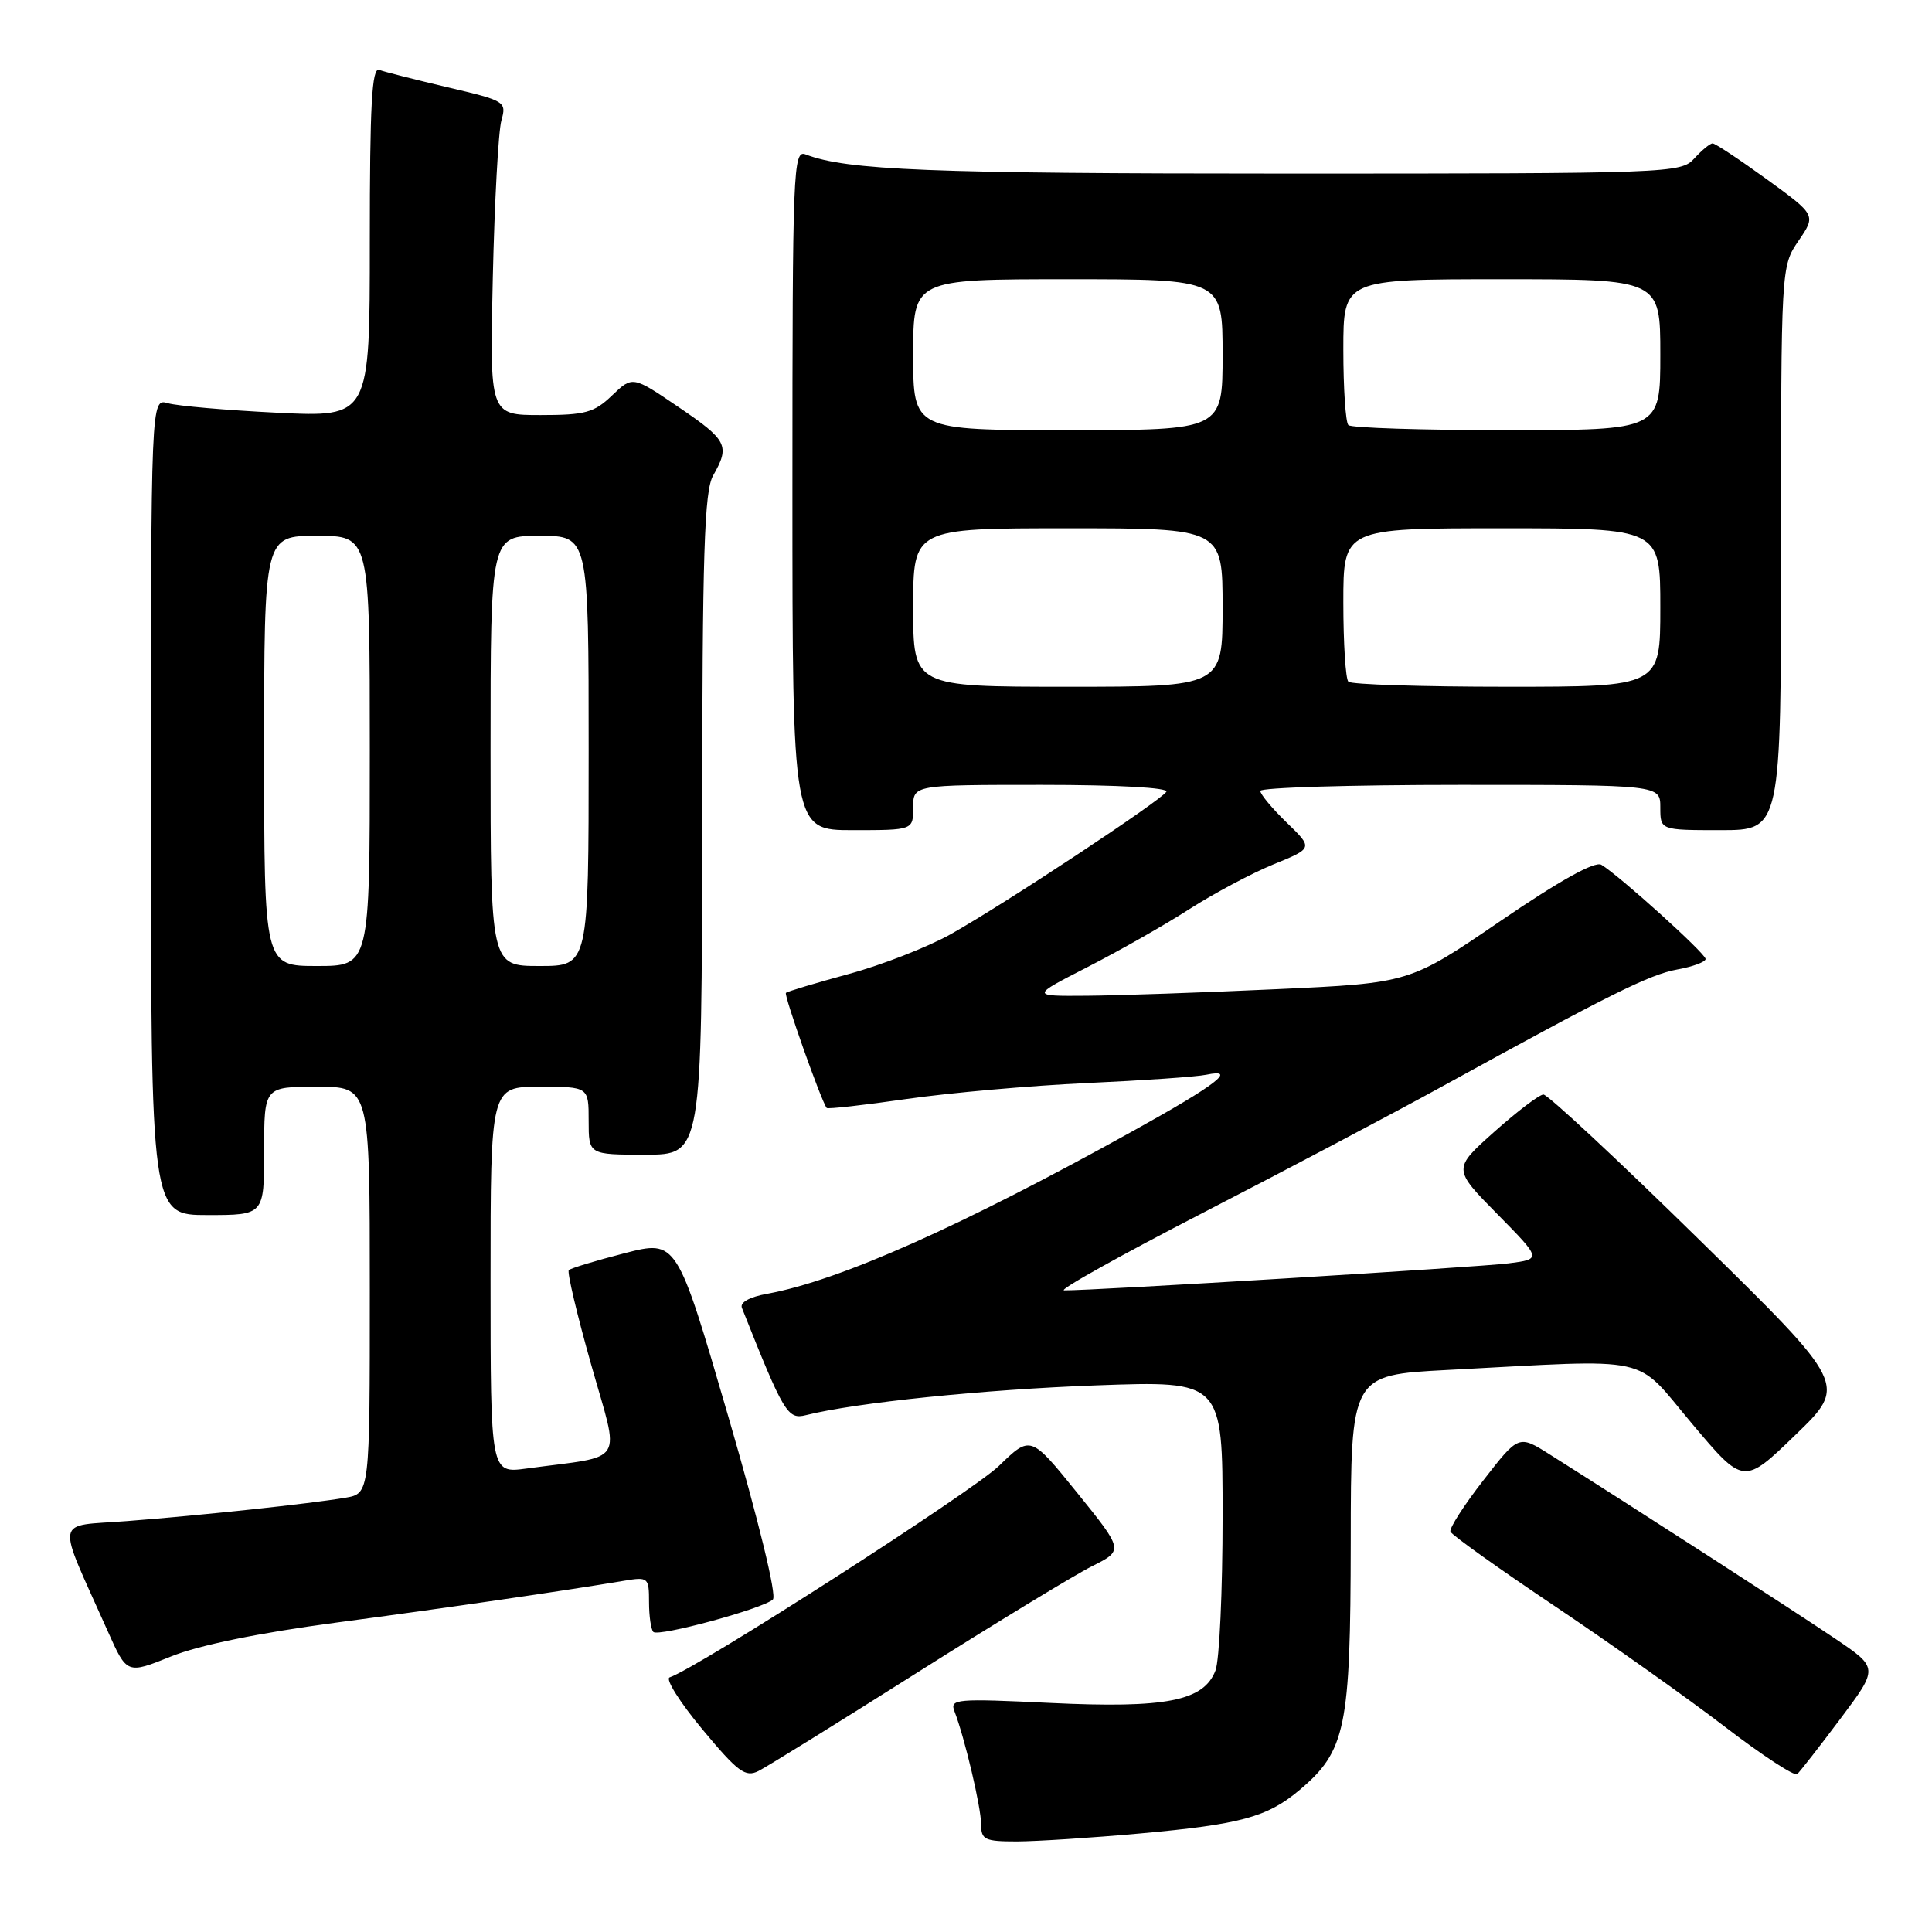 <?xml version="1.0" encoding="UTF-8" standalone="no"?>
<!DOCTYPE svg PUBLIC "-//W3C//DTD SVG 1.1//EN" "http://www.w3.org/Graphics/SVG/1.1/DTD/svg11.dtd" >
<svg xmlns="http://www.w3.org/2000/svg" xmlns:xlink="http://www.w3.org/1999/xlink" version="1.1" viewBox="0 0 256 256">
 <g >
 <path fill="currentColor"
d=" M 151.00 242.95 C 164.40 241.74 167.91 240.78 172.17 237.21 C 178.33 232.02 178.95 229.00 178.98 204.35 C 179.00 182.20 179.00 182.20 191.75 181.53 C 219.54 180.08 216.41 179.40 224.19 188.63 C 231.04 196.77 231.04 196.77 237.91 190.13 C 244.77 183.50 244.77 183.50 225.14 164.25 C 214.35 153.66 205.06 145.01 204.51 145.03 C 203.95 145.05 201.03 147.27 198.00 149.97 C 192.50 154.88 192.50 154.88 198.39 160.86 C 204.28 166.84 204.28 166.84 199.89 167.40 C 195.92 167.91 144.60 171.03 141.00 170.98 C 140.18 170.97 148.50 166.32 159.50 160.65 C 170.50 154.98 184.68 147.49 191.00 144.01 C 213.36 131.72 218.54 129.14 222.25 128.46 C 224.31 128.09 226.00 127.46 226.00 127.07 C 226.00 126.34 214.57 116.02 212.19 114.59 C 211.34 114.08 206.65 116.69 198.83 122.03 C 186.79 130.26 186.79 130.26 169.15 131.07 C 159.44 131.52 148.14 131.91 144.03 131.94 C 136.56 132.00 136.56 132.00 144.12 128.13 C 148.28 126.00 154.35 122.56 157.59 120.47 C 160.84 118.39 165.86 115.71 168.75 114.53 C 174.00 112.39 174.00 112.39 170.50 109.00 C 168.57 107.13 167.00 105.25 167.00 104.80 C 167.00 104.36 178.93 104.00 193.50 104.00 C 220.00 104.00 220.00 104.00 220.00 107.00 C 220.00 110.00 220.00 110.00 228.00 110.00 C 236.00 110.00 236.00 110.00 236.00 72.65 C 236.00 35.30 236.00 35.30 238.32 31.90 C 240.64 28.50 240.64 28.50 234.10 23.75 C 230.50 21.14 227.27 19.00 226.93 19.00 C 226.59 19.00 225.50 19.90 224.50 21.00 C 222.73 22.95 221.42 23.00 170.48 23.00 C 123.21 23.00 112.18 22.56 106.75 20.46 C 105.10 19.82 105.00 22.34 105.00 64.89 C 105.00 110.00 105.00 110.00 113.00 110.00 C 121.00 110.00 121.00 110.00 121.00 107.00 C 121.00 104.00 121.00 104.00 138.06 104.00 C 148.11 104.00 154.89 104.38 154.55 104.91 C 153.82 106.10 133.12 119.77 125.99 123.78 C 122.95 125.48 116.88 127.86 112.49 129.05 C 108.09 130.25 104.34 131.37 104.14 131.56 C 103.84 131.83 108.81 145.89 109.54 146.81 C 109.67 146.98 114.44 146.44 120.14 145.62 C 125.84 144.80 136.57 143.85 144.00 143.51 C 151.43 143.17 158.55 142.68 159.83 142.41 C 164.04 141.53 161.20 143.72 150.24 149.80 C 127.41 162.48 111.23 169.69 101.67 171.43 C 99.30 171.86 98.01 172.58 98.31 173.31 C 103.84 187.24 104.37 188.12 106.77 187.52 C 113.43 185.85 130.31 184.12 145.25 183.57 C 162.00 182.96 162.00 182.96 162.00 200.91 C 162.00 210.79 161.58 219.98 161.06 221.34 C 159.52 225.40 154.51 226.38 139.19 225.65 C 126.70 225.05 125.83 225.12 126.47 226.75 C 127.82 230.24 130.00 239.48 130.00 241.71 C 130.00 243.78 130.47 244.00 134.75 244.00 C 137.36 243.99 144.68 243.52 151.00 242.95 Z  M 121.50 221.65 C 131.95 215.04 142.39 208.69 144.70 207.53 C 148.89 205.43 148.89 205.43 142.73 197.80 C 136.56 190.17 136.56 190.17 132.35 194.25 C 128.88 197.62 92.42 221.03 88.73 222.26 C 88.13 222.46 90.08 225.56 93.07 229.15 C 97.78 234.81 98.77 235.54 100.50 234.67 C 101.60 234.12 111.05 228.26 121.50 221.65 Z  M 243.85 227.76 C 248.91 221.01 248.91 221.01 243.20 217.15 C 238.09 213.69 216.12 199.51 205.36 192.73 C 201.23 190.12 201.23 190.12 196.56 196.14 C 193.99 199.44 192.02 202.51 192.19 202.95 C 192.36 203.39 198.57 207.83 206.00 212.81 C 213.43 217.79 223.55 224.97 228.50 228.76 C 233.45 232.56 237.79 235.40 238.14 235.08 C 238.50 234.76 241.07 231.47 243.85 227.76 Z  M 44.50 215.01 C 59.11 213.07 74.44 210.84 82.75 209.45 C 85.88 208.93 86.00 209.03 86.00 212.29 C 86.00 214.15 86.26 215.92 86.57 216.24 C 87.25 216.92 101.11 213.16 102.41 211.94 C 102.95 211.43 100.53 201.52 96.50 187.68 C 89.68 164.28 89.68 164.28 82.75 166.06 C 78.94 167.04 75.62 168.05 75.37 168.30 C 75.12 168.54 76.45 174.17 78.33 180.81 C 82.15 194.35 83.12 192.78 69.75 194.59 C 65.00 195.23 65.00 195.23 65.00 169.61 C 65.00 144.00 65.00 144.00 71.50 144.00 C 78.00 144.00 78.00 144.00 78.00 148.50 C 78.00 153.00 78.00 153.00 85.50 153.00 C 93.00 153.00 93.00 153.00 93.04 109.25 C 93.06 73.21 93.32 65.06 94.50 63.00 C 96.75 59.06 96.38 58.33 89.91 53.94 C 83.82 49.80 83.82 49.80 81.10 52.40 C 78.73 54.68 77.55 55.00 71.63 55.00 C 64.88 55.00 64.88 55.00 65.30 36.75 C 65.53 26.71 66.04 17.35 66.44 15.95 C 67.14 13.47 66.95 13.35 59.33 11.57 C 55.02 10.55 50.94 9.52 50.25 9.26 C 49.27 8.89 49.00 13.85 49.00 32.04 C 49.00 55.29 49.00 55.29 36.75 54.69 C 30.01 54.36 23.49 53.79 22.25 53.43 C 20.00 52.77 20.00 52.77 20.00 106.88 C 20.00 161.00 20.00 161.00 27.50 161.00 C 35.00 161.00 35.00 161.00 35.00 152.50 C 35.00 144.00 35.00 144.00 42.00 144.00 C 49.00 144.00 49.00 144.00 49.00 170.95 C 49.00 197.91 49.00 197.91 45.75 198.46 C 40.93 199.27 26.68 200.79 16.83 201.55 C 7.09 202.31 7.38 200.68 14.29 216.17 C 16.82 221.84 16.82 221.84 22.66 219.49 C 26.38 217.99 34.30 216.37 44.50 215.01 Z  M 121.00 80.50 C 121.00 70.00 121.00 70.00 141.50 70.00 C 162.00 70.00 162.00 70.00 162.00 80.50 C 162.00 91.00 162.00 91.00 141.50 91.00 C 121.00 91.00 121.00 91.00 121.00 80.50 Z  M 178.67 90.33 C 178.30 89.97 178.00 85.24 178.00 79.83 C 178.00 70.00 178.00 70.00 199.00 70.00 C 220.00 70.00 220.00 70.00 220.00 80.50 C 220.00 91.00 220.00 91.00 199.67 91.00 C 188.48 91.00 179.03 90.70 178.67 90.33 Z  M 121.00 47.00 C 121.00 37.00 121.00 37.00 141.50 37.00 C 162.00 37.00 162.00 37.00 162.00 47.00 C 162.00 57.00 162.00 57.00 141.50 57.00 C 121.00 57.00 121.00 57.00 121.00 47.00 Z  M 178.67 56.33 C 178.30 55.97 178.00 51.47 178.00 46.33 C 178.00 37.00 178.00 37.00 199.00 37.00 C 220.00 37.00 220.00 37.00 220.00 47.00 C 220.00 57.00 220.00 57.00 199.67 57.00 C 188.48 57.00 179.03 56.70 178.67 56.33 Z  M 35.00 99.50 C 35.00 71.00 35.00 71.00 42.00 71.00 C 49.00 71.00 49.00 71.00 49.00 99.50 C 49.00 128.00 49.00 128.00 42.00 128.00 C 35.00 128.00 35.00 128.00 35.00 99.50 Z  M 65.00 99.50 C 65.00 71.00 65.00 71.00 71.50 71.00 C 78.00 71.00 78.00 71.00 78.00 99.50 C 78.00 128.00 78.00 128.00 71.50 128.00 C 65.00 128.00 65.00 128.00 65.00 99.50 Z "/>
</g>
</svg>